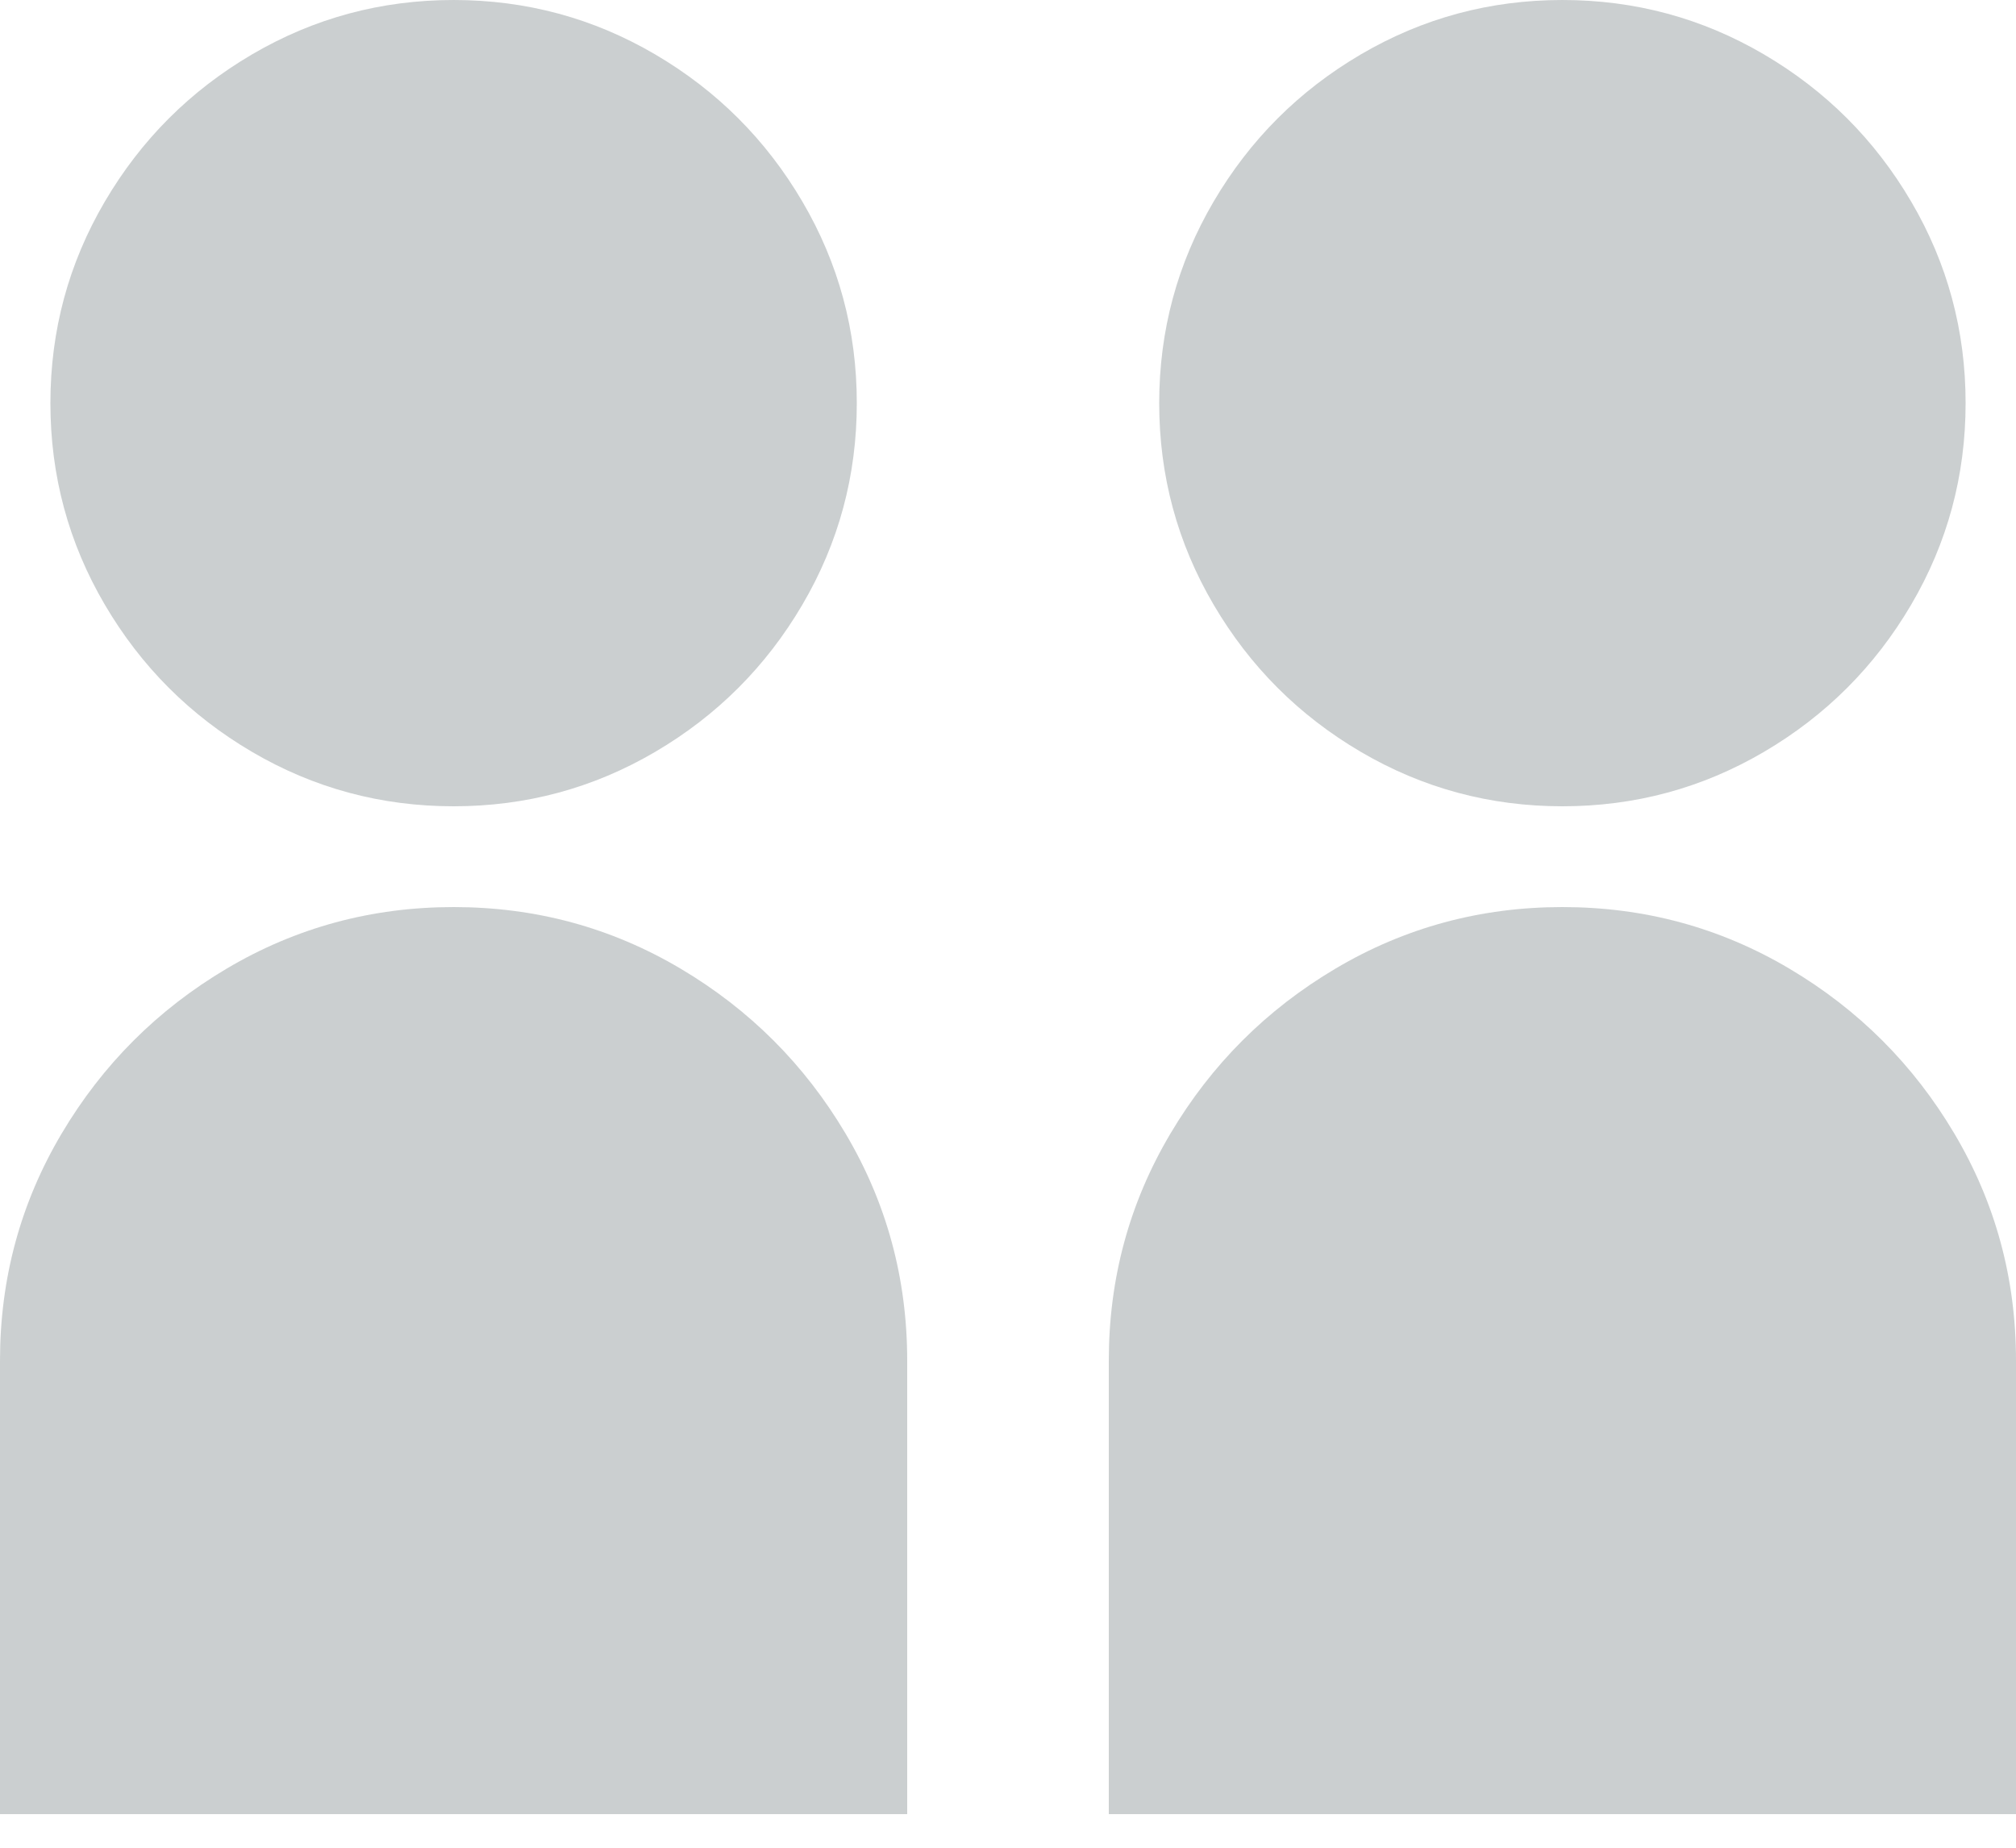 <svg width="24" height="22" viewBox="0 0 24 22" fill="none" xmlns="http://www.w3.org/2000/svg">
<path d="M0.6 4.8C0.6 5.664 0.816 6.464 1.248 7.2C1.68 7.936 2.264 8.52 3 8.952C3.736 9.384 4.536 9.6 5.4 9.6C6.264 9.6 7.064 9.384 7.8 8.952C8.536 8.52 9.12 7.936 9.552 7.2C9.984 6.464 10.2 5.664 10.2 4.8C10.2 3.936 9.984 3.136 9.552 2.4C9.12 1.664 8.536 1.08 7.8 0.648C7.064 0.216 6.264 0 5.4 0C4.536 0 3.736 0.216 3 0.648C2.264 1.08 1.68 1.664 1.248 2.4C0.816 3.136 0.6 3.936 0.6 4.8ZM0 21.6V16.2C0 15.224 0.244 14.324 0.732 13.5C1.22 12.676 1.876 12.02 2.7 11.532C3.524 11.044 4.424 10.8 5.4 10.8C6.376 10.8 7.276 11.044 8.1 11.532C8.924 12.02 9.58 12.676 10.068 13.5C10.556 14.324 10.8 15.224 10.8 16.2V21.6H0ZM18.6 9.6C17.736 9.6 16.936 9.384 16.2 8.952C15.464 8.52 14.88 7.936 14.448 7.2C14.016 6.464 13.8 5.664 13.8 4.8C13.8 3.936 14.016 3.136 14.448 2.4C14.88 1.664 15.464 1.08 16.2 0.648C16.936 0.216 17.736 0 18.6 0C19.464 0 20.264 0.216 21 0.648C21.736 1.08 22.32 1.664 22.752 2.4C23.184 3.136 23.4 3.936 23.4 4.8C23.4 5.664 23.184 6.464 22.752 7.2C22.32 7.936 21.736 8.52 21 8.952C20.264 9.384 19.464 9.6 18.6 9.6ZM13.2 21.6V16.2C13.2 15.224 13.444 14.324 13.932 13.5C14.42 12.676 15.076 12.02 15.9 11.532C16.724 11.044 17.624 10.8 18.6 10.8C19.576 10.8 20.476 11.044 21.3 11.532C22.124 12.02 22.78 12.676 23.268 13.5C23.756 14.324 24 15.224 24 16.2V21.6H13.2Z" fill="#A9AFB1" fill-opacity="0.6"/>
</svg>
